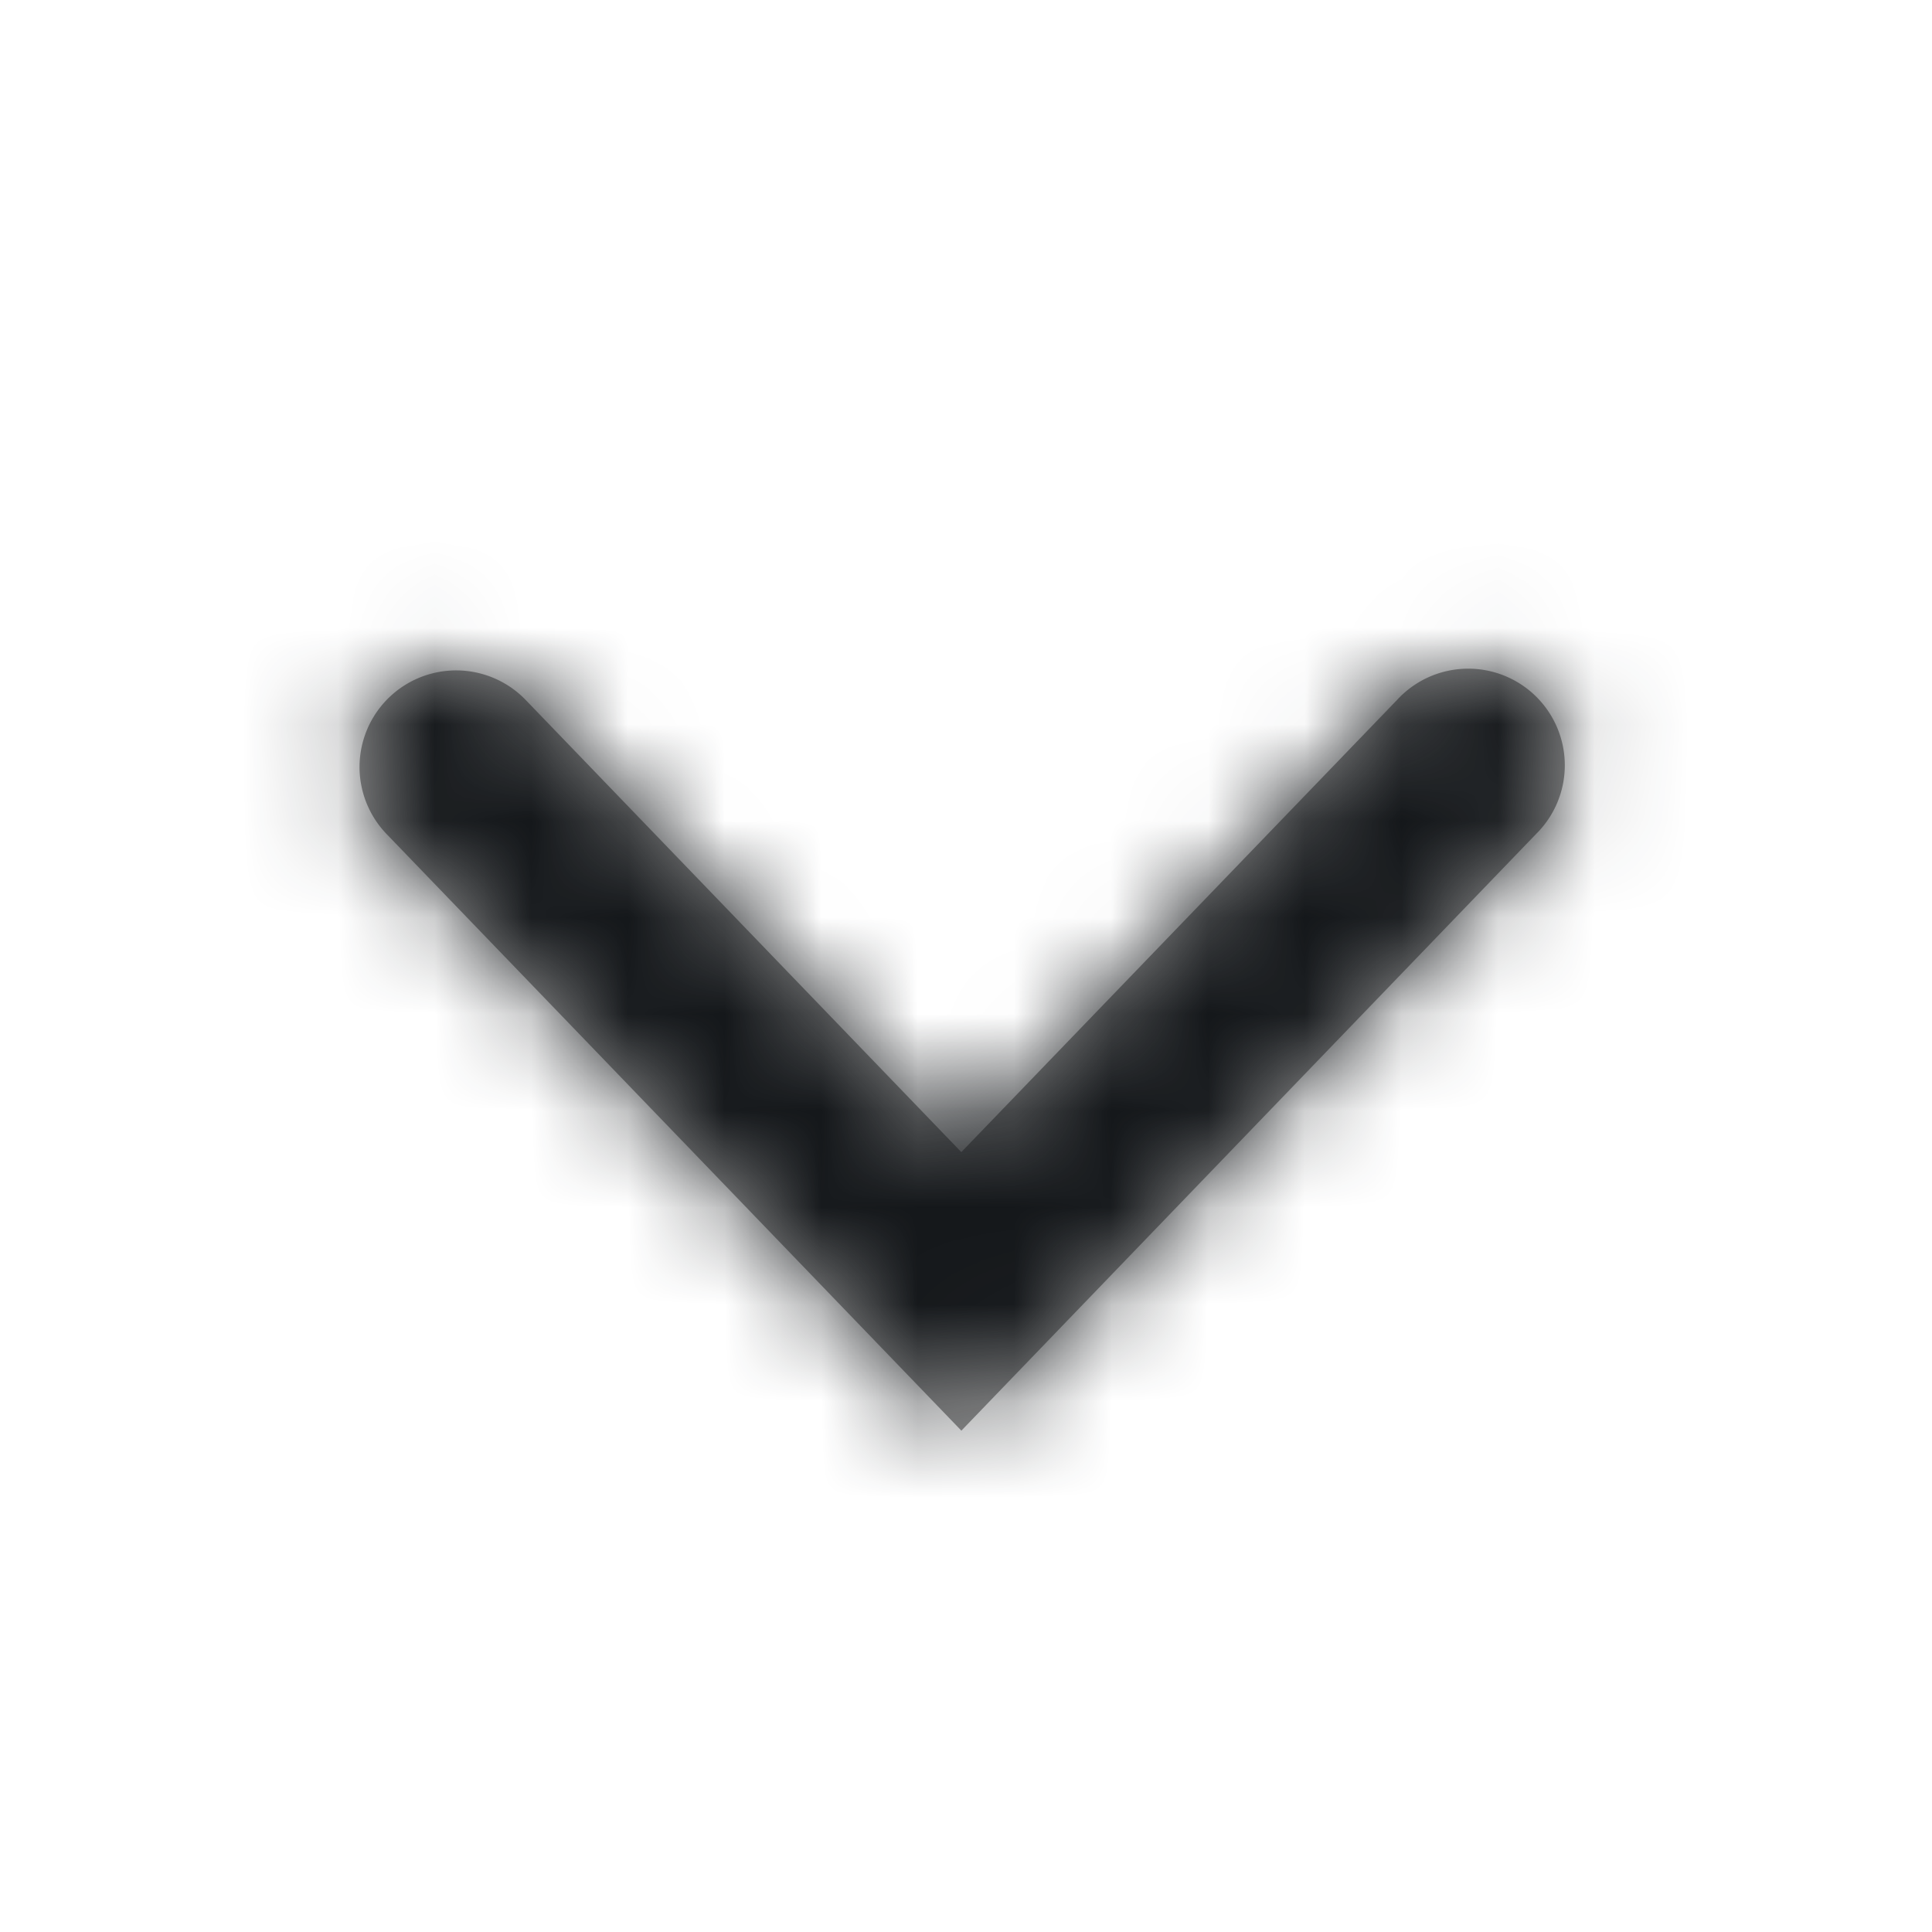 <svg xmlns="http://www.w3.org/2000/svg" xmlns:xlink="http://www.w3.org/1999/xlink" width="20" height="20" viewBox="0 0 20 20">
    <defs>
        <path id="a" d="M6.951 5.927l4.51-4.68a1 1 0 1 1 1.44 1.387L6.952 8.81l-5.95-6.176a1 1 0 0 1 1.44-1.388l4.51 4.681z"/>
    </defs>
    <g fill="none" fill-rule="evenodd" transform="translate(3 6)">
        <mask id="b" fill="#fff">
            <use xlink:href="#a"/>
        </mask>
        <use fill="#979797" fill-rule="nonzero" xlink:href="#a"/>
        <g fill="#14171A" mask="url(#b)">
            <path d="M-3-6h20v20H-3z"/>
        </g>
    </g>
</svg>
